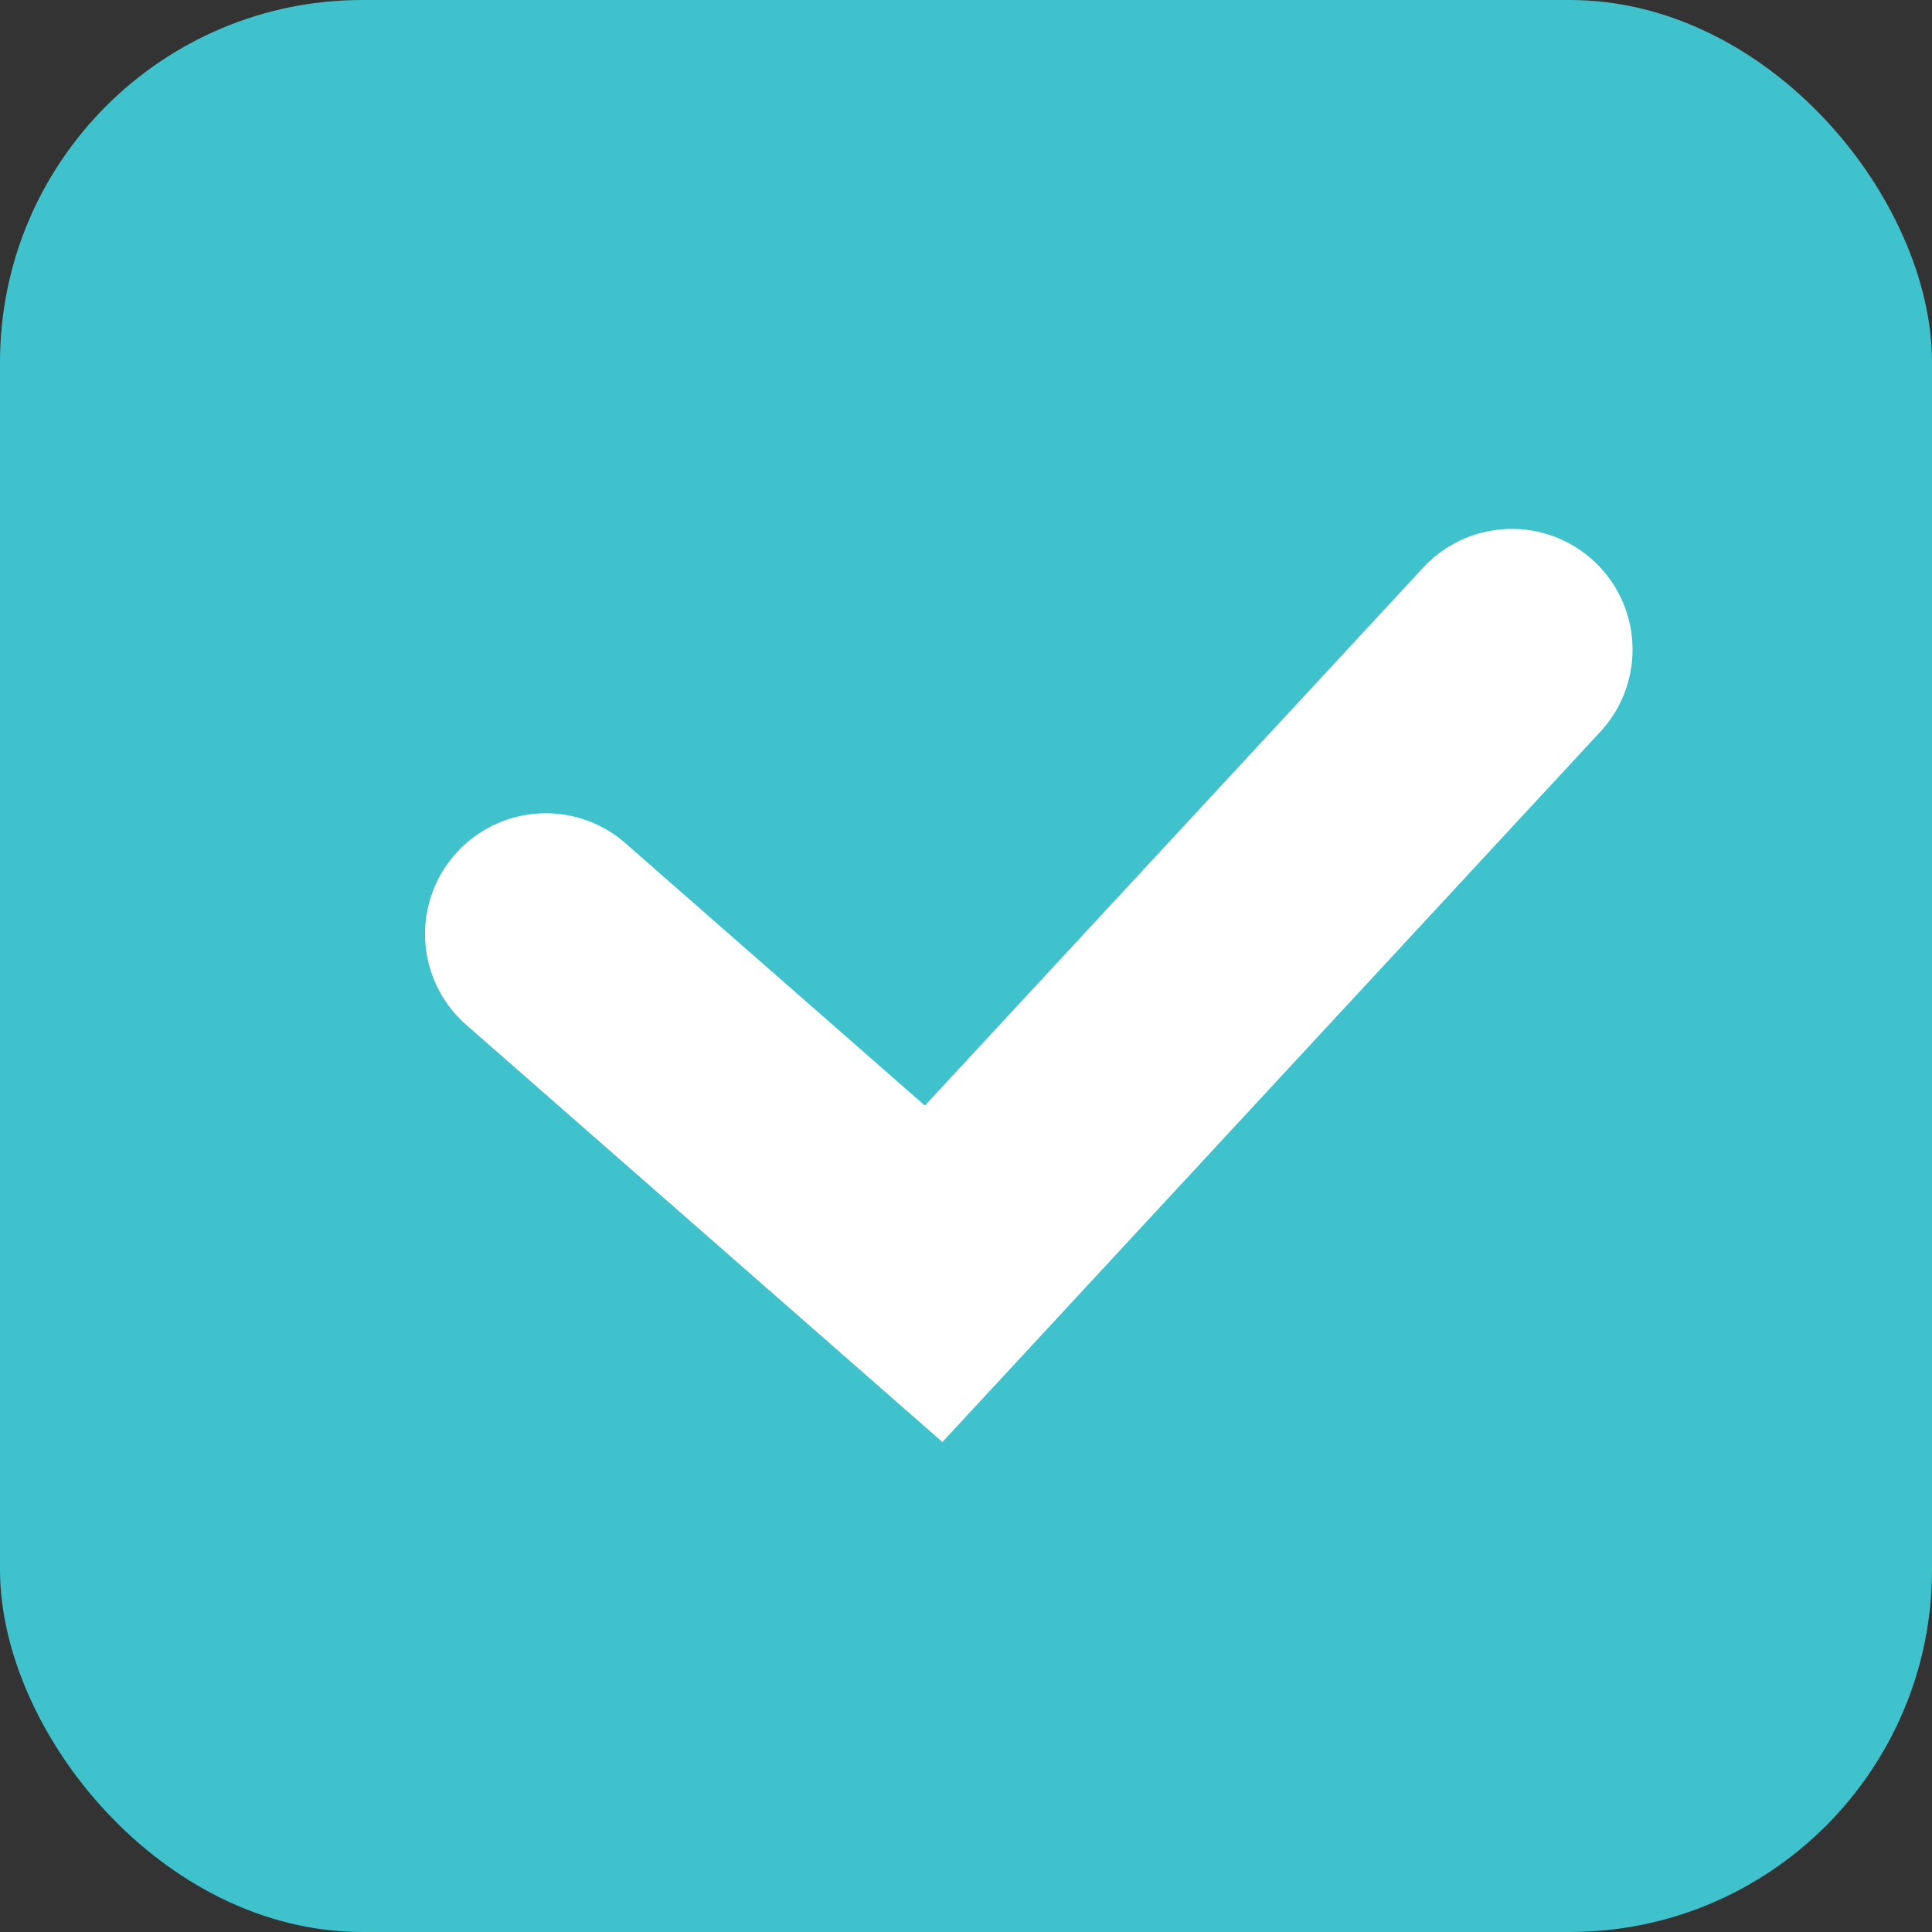 <svg xmlns="http://www.w3.org/2000/svg" xmlns:xlink="http://www.w3.org/1999/xlink" width="16" height="16" viewBox="0 0 16 16">
  <rect x="0" y="0" width="16" height="16" fill="#333333" stroke="none"/>
  <defs>
    <clipPath id="clip-path">
      <rect width="16" height="16" fill="none"/>
    </clipPath>
  </defs>
  <g id="checkbox-marked" clip-path="url(#clip-path)">
    <rect id="checkbox" width="16" height="16" rx="3" fill="#40C2CC"/>
    <path id="check" d="M0,2.355,3.212,5.169,8,0" transform="translate(4.52 5.38)" fill="none" stroke="#fff" stroke-linecap="round" stroke-miterlimit="10" stroke-width="2"/>
  </g>
</svg>
